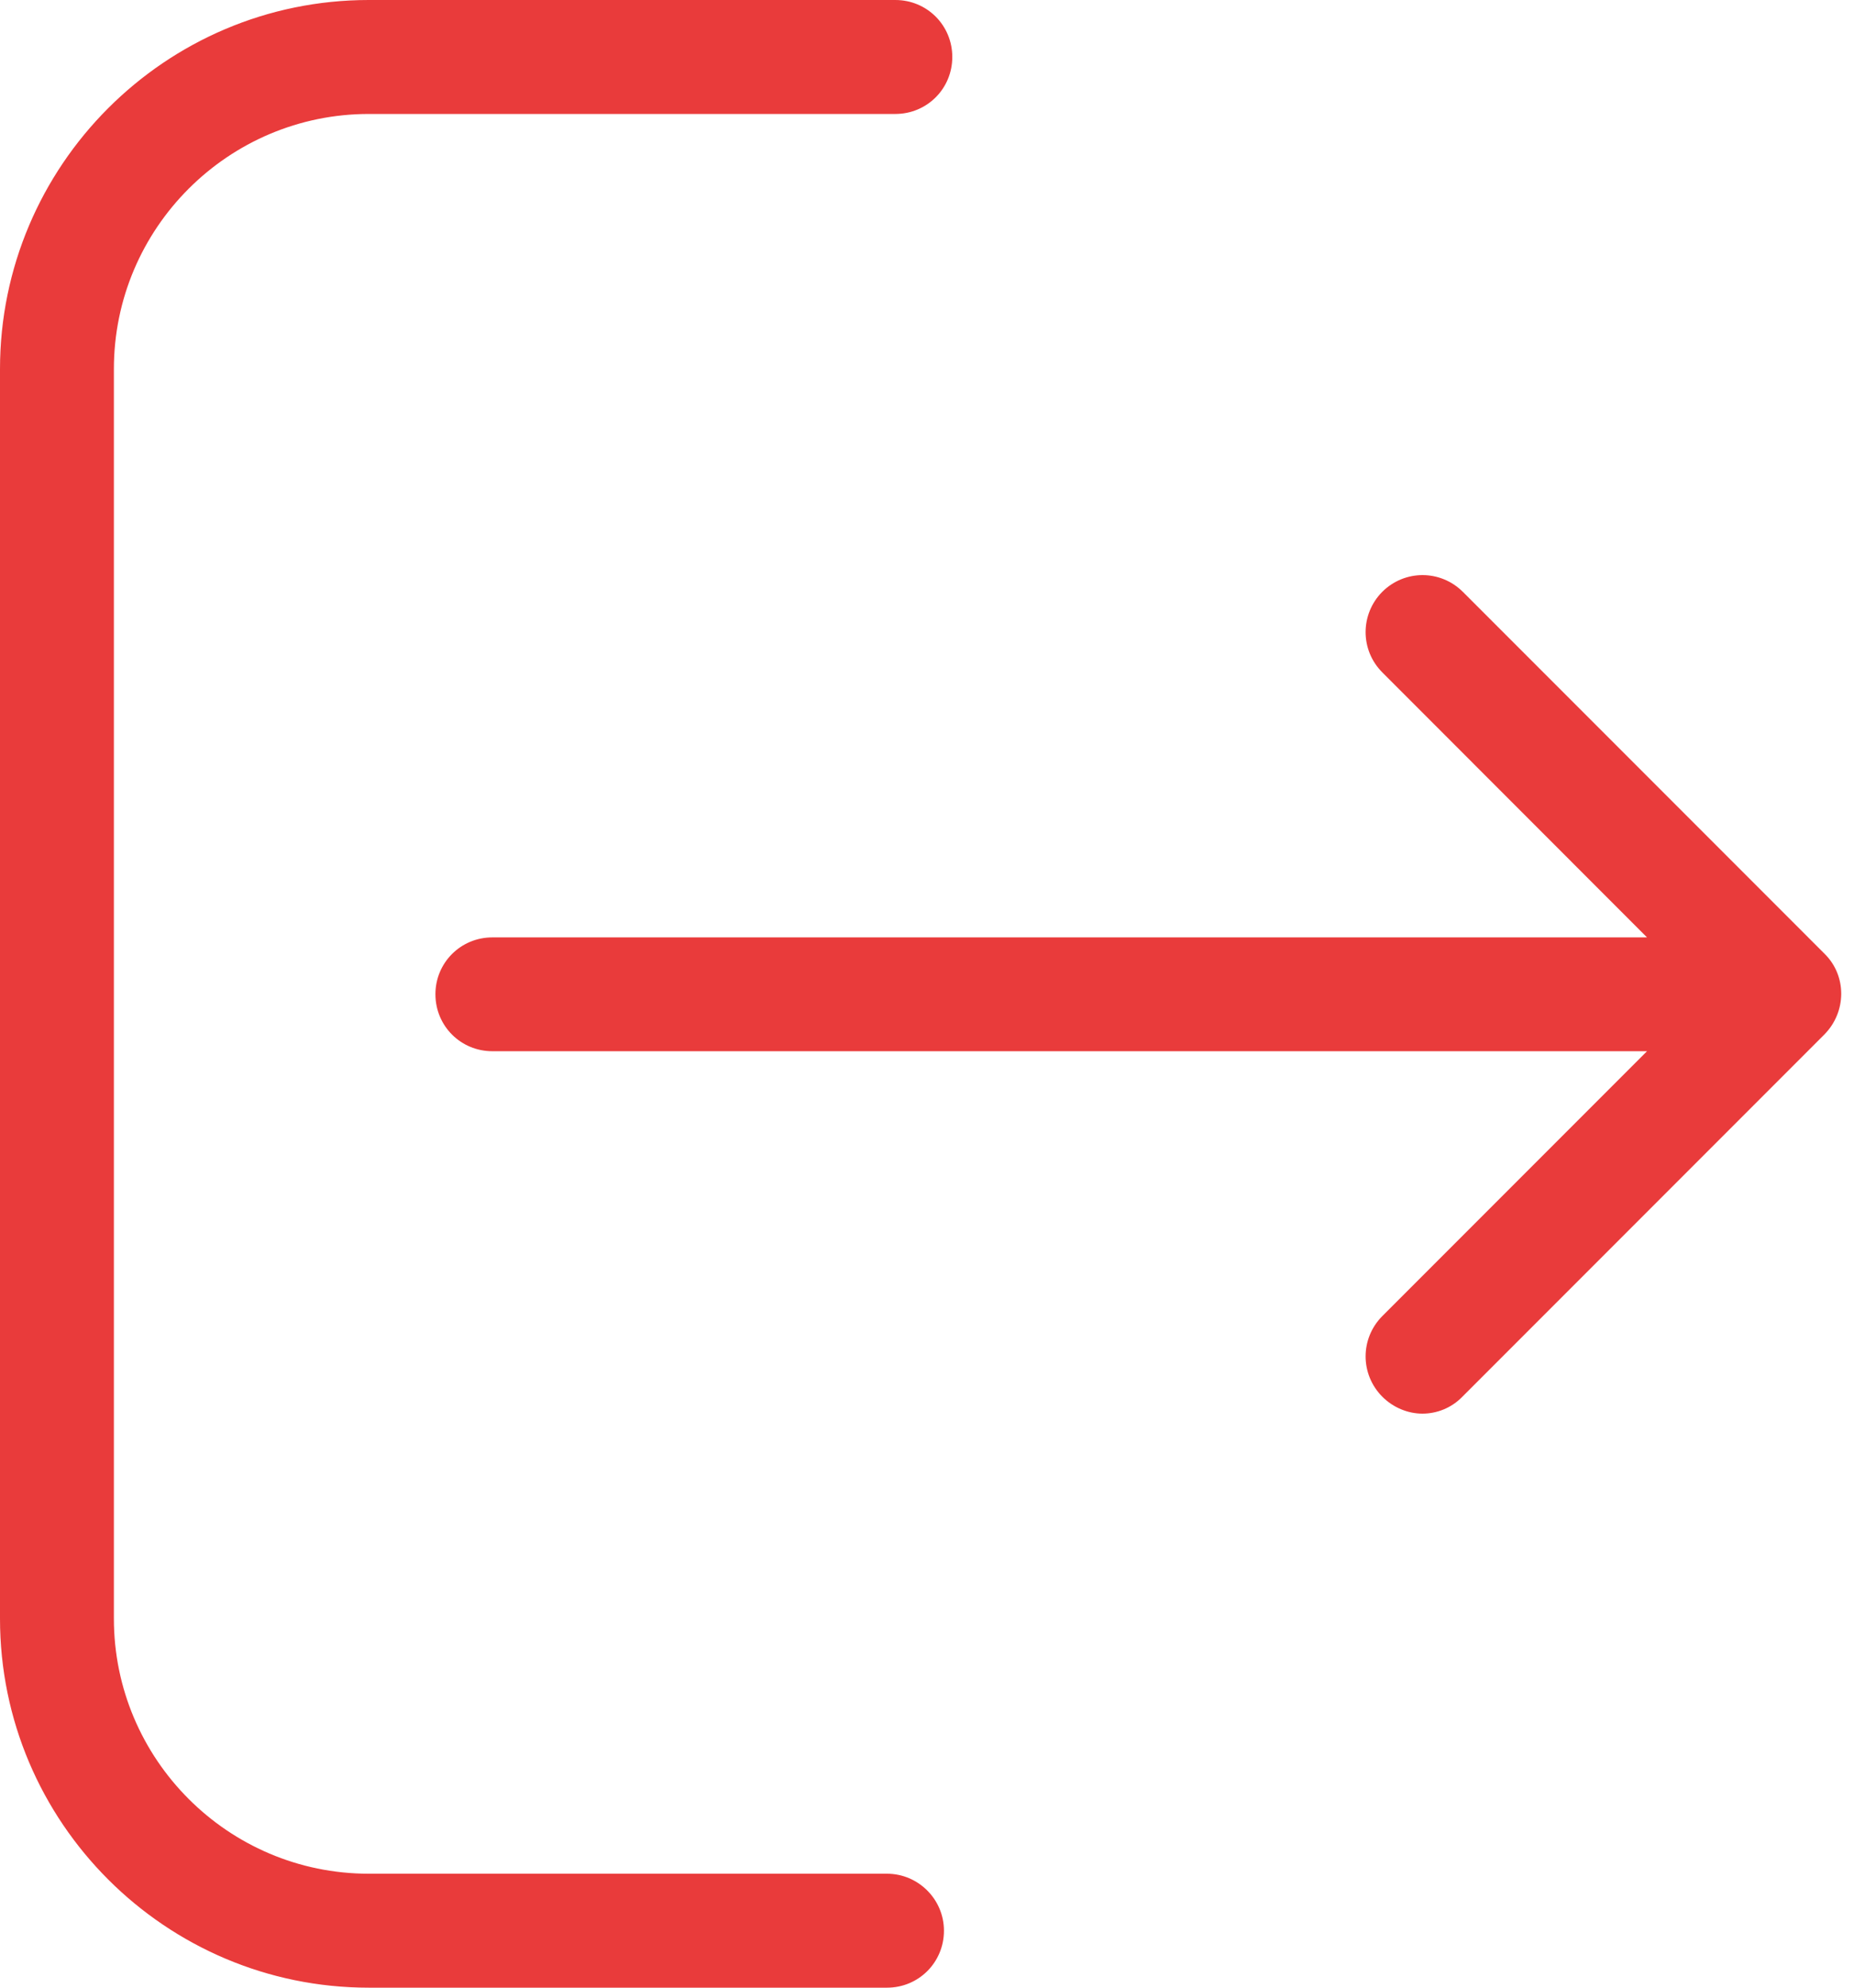 <svg width="14" height="15" viewBox="0 0 14 15" fill="none" xmlns="http://www.w3.org/2000/svg">
<path d="M6.698 14.14H2.785C1.722 14.14 0.86 13.275 0.86 12.215V2.785C0.86 1.722 1.725 0.86 2.785 0.86H6.761C7 0.86 7.191 0.669 7.191 0.43C7.191 0.191 7 0 6.761 0H2.785C1.248 0 0 1.251 0 2.785V12.215C0 13.752 1.251 15 2.785 15H6.698C6.937 15 7.128 14.809 7.128 14.57C7.128 14.332 6.933 14.14 6.698 14.14Z" fill="#E93B3B"/>
<path d="M13.778 7.198L11.046 4.466C10.877 4.298 10.607 4.298 10.438 4.466C10.27 4.635 10.27 4.906 10.438 5.074L12.437 7.074H3.718C3.479 7.074 3.288 7.265 3.288 7.503C3.288 7.742 3.479 7.933 3.718 7.933H12.437L10.438 9.932C10.27 10.101 10.27 10.371 10.438 10.54C10.521 10.623 10.632 10.668 10.741 10.668C10.849 10.668 10.96 10.626 11.043 10.54L13.774 7.809C13.946 7.637 13.946 7.363 13.778 7.198Z" fill="#E93B3B"/>
</svg>
